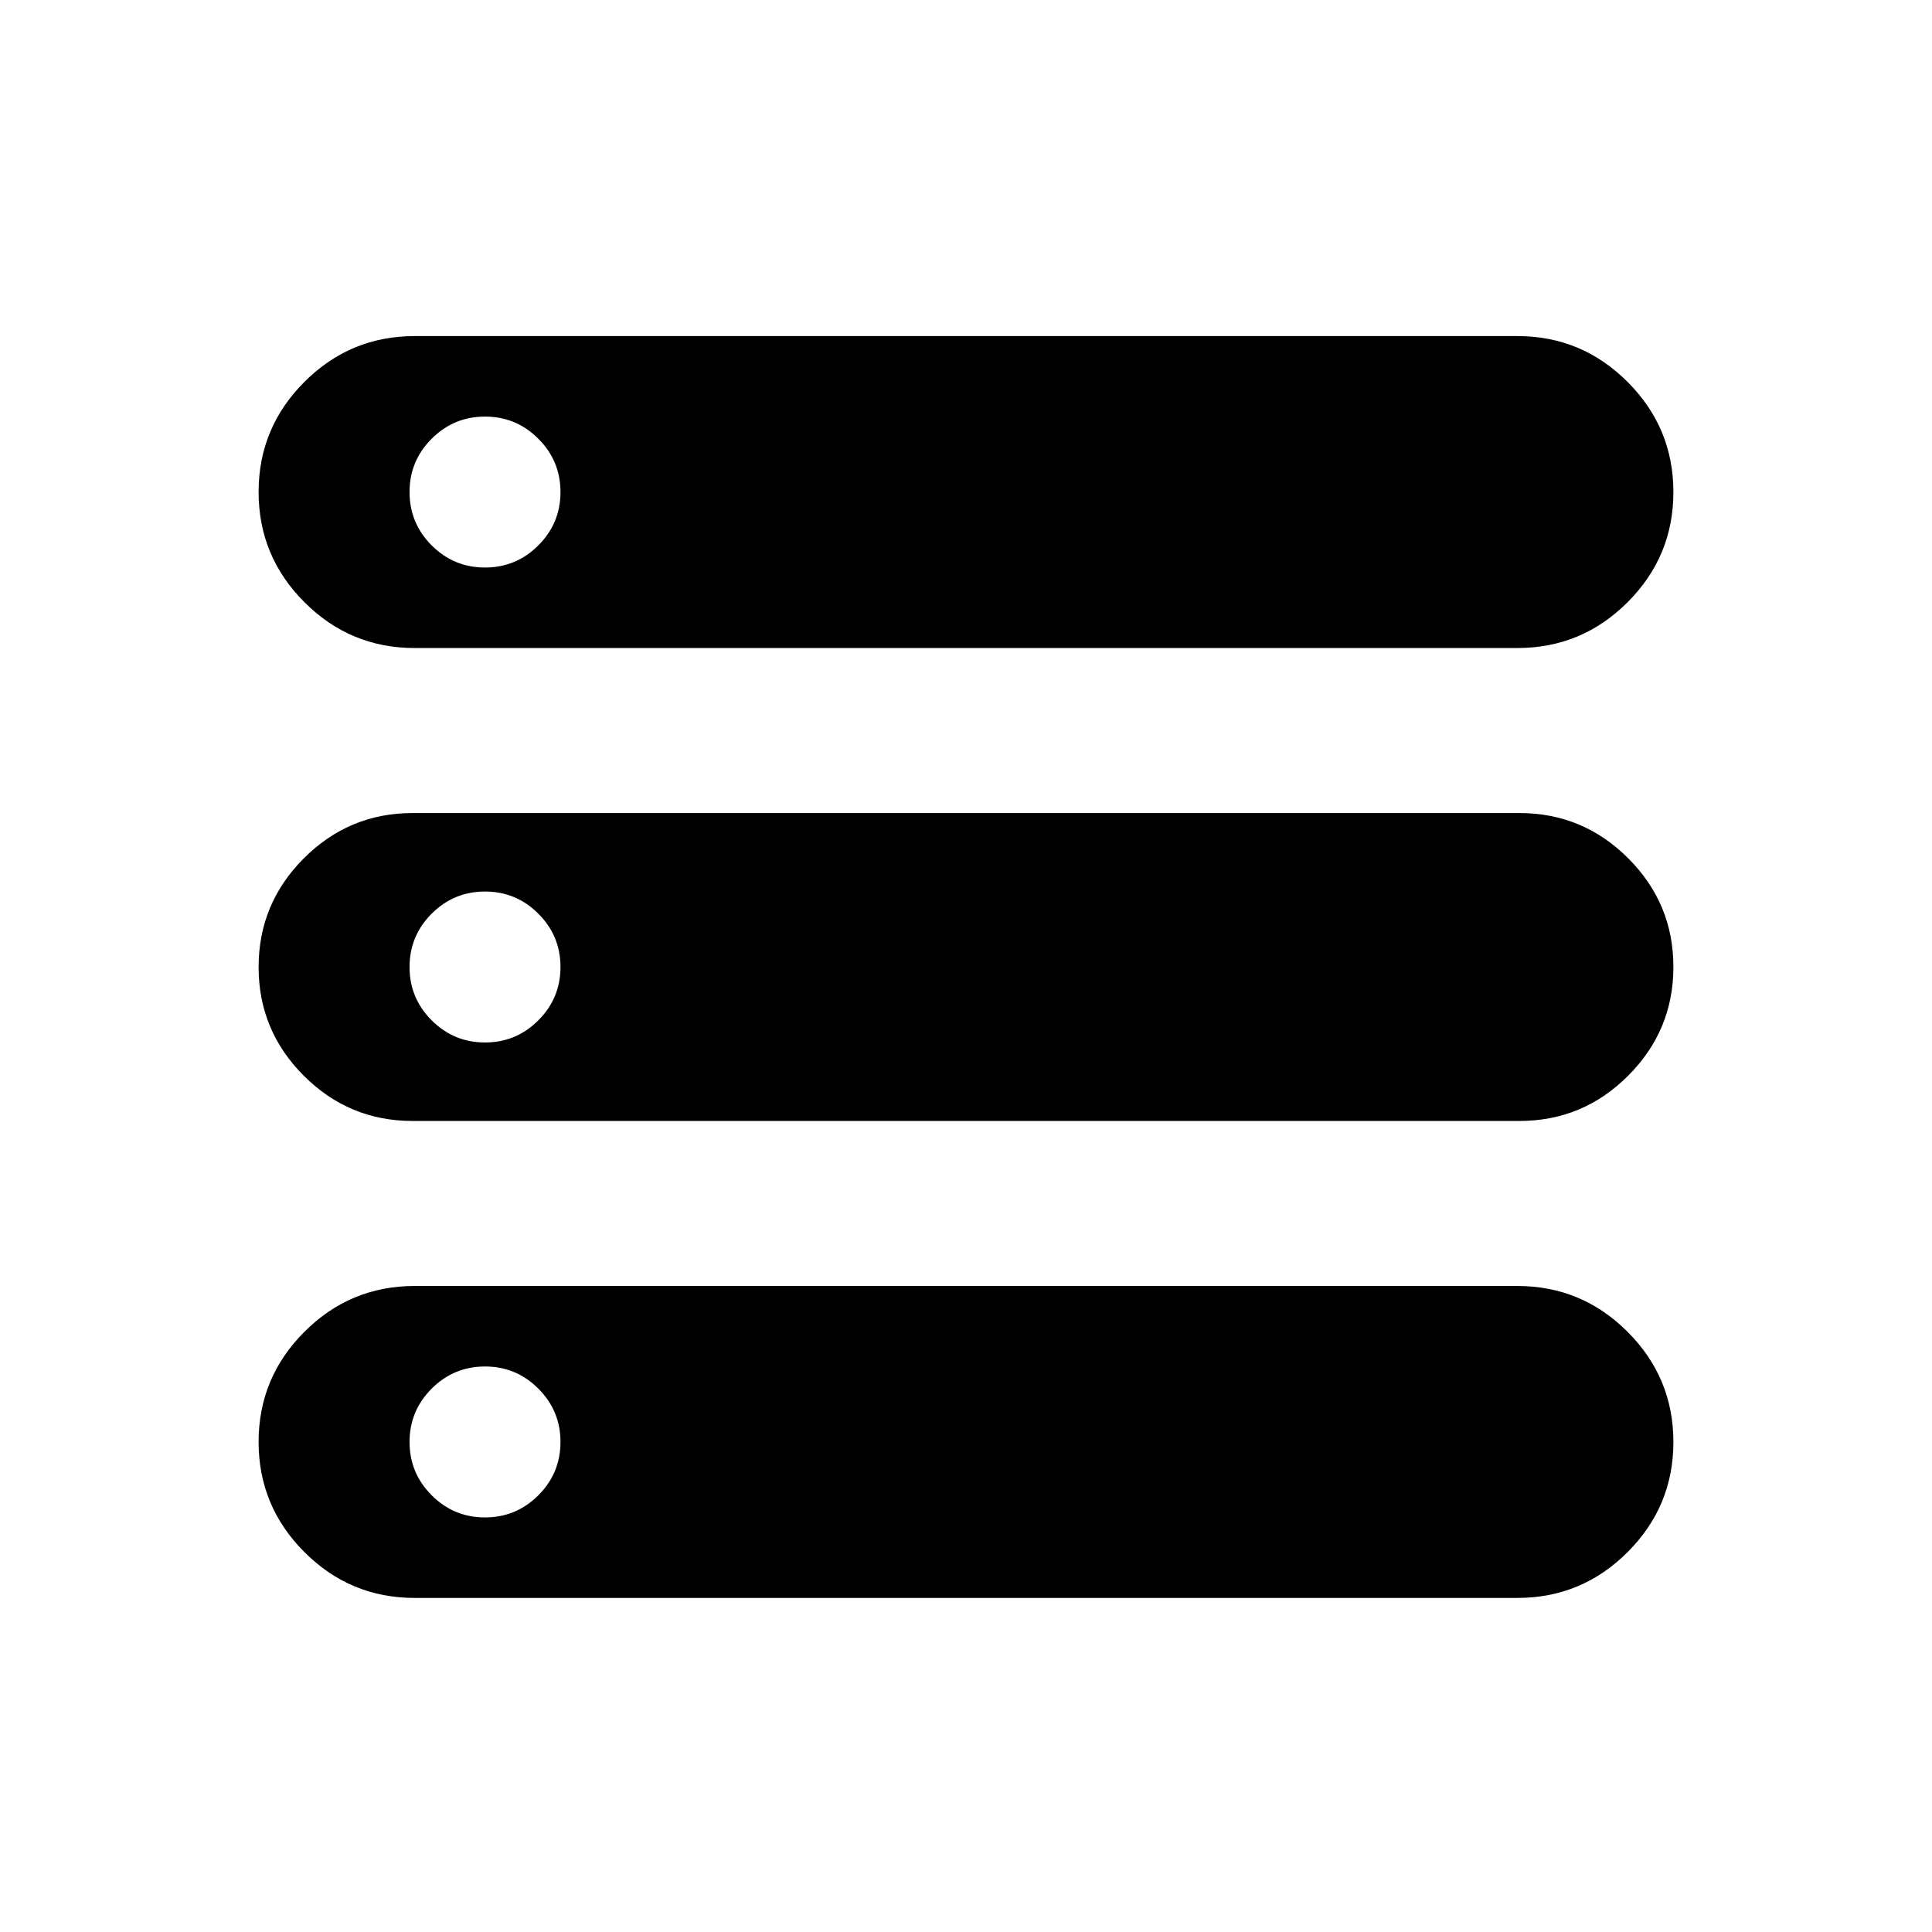 <svg xmlns="http://www.w3.org/2000/svg" height="24" viewBox="0 -960 960 960" width="24"><path d="M206-166q-31.97 0-54.73-22.77-22.77-22.77-22.77-54.75t22.77-54.73Q174.03-321 206-321h548q31.97 0 54.73 22.77 22.77 22.77 22.77 54.75t-22.77 54.73Q785.97-166 754-166H206Zm0-472q-31.97 0-54.73-22.77-22.77-22.77-22.77-54.75t22.77-54.73Q174.03-793 206-793h548q31.97 0 54.73 22.77 22.77 22.77 22.77 54.75t-22.77 54.73Q785.97-638 754-638H206Zm-1 235q-31.56 0-54.03-22.46-22.47-22.46-22.47-54t22.47-54.04Q173.44-556 205-556h550q31.56 0 54.03 22.46 22.47 22.46 22.47 54t-22.47 54.04Q786.56-403 755-403H205Zm36-275q15.5 0 26.5-11t11-26.5q0-15.5-11-26.5T241-753q-15.5 0-26.5 11t-11 26.5q0 15.5 11 26.5t26.5 11Zm0 236q15.5 0 26.5-11t11-26.5q0-15.5-11-26.5T241-517q-15.5 0-26.5 11t-11 26.5q0 15.5 11 26.5t26.5 11Zm0 236q15.5 0 26.5-11t11-26.5q0-15.5-11-26.5T241-281q-15.5 0-26.5 11t-11 26.5q0 15.5 11 26.5t26.5 11Z"/></svg>